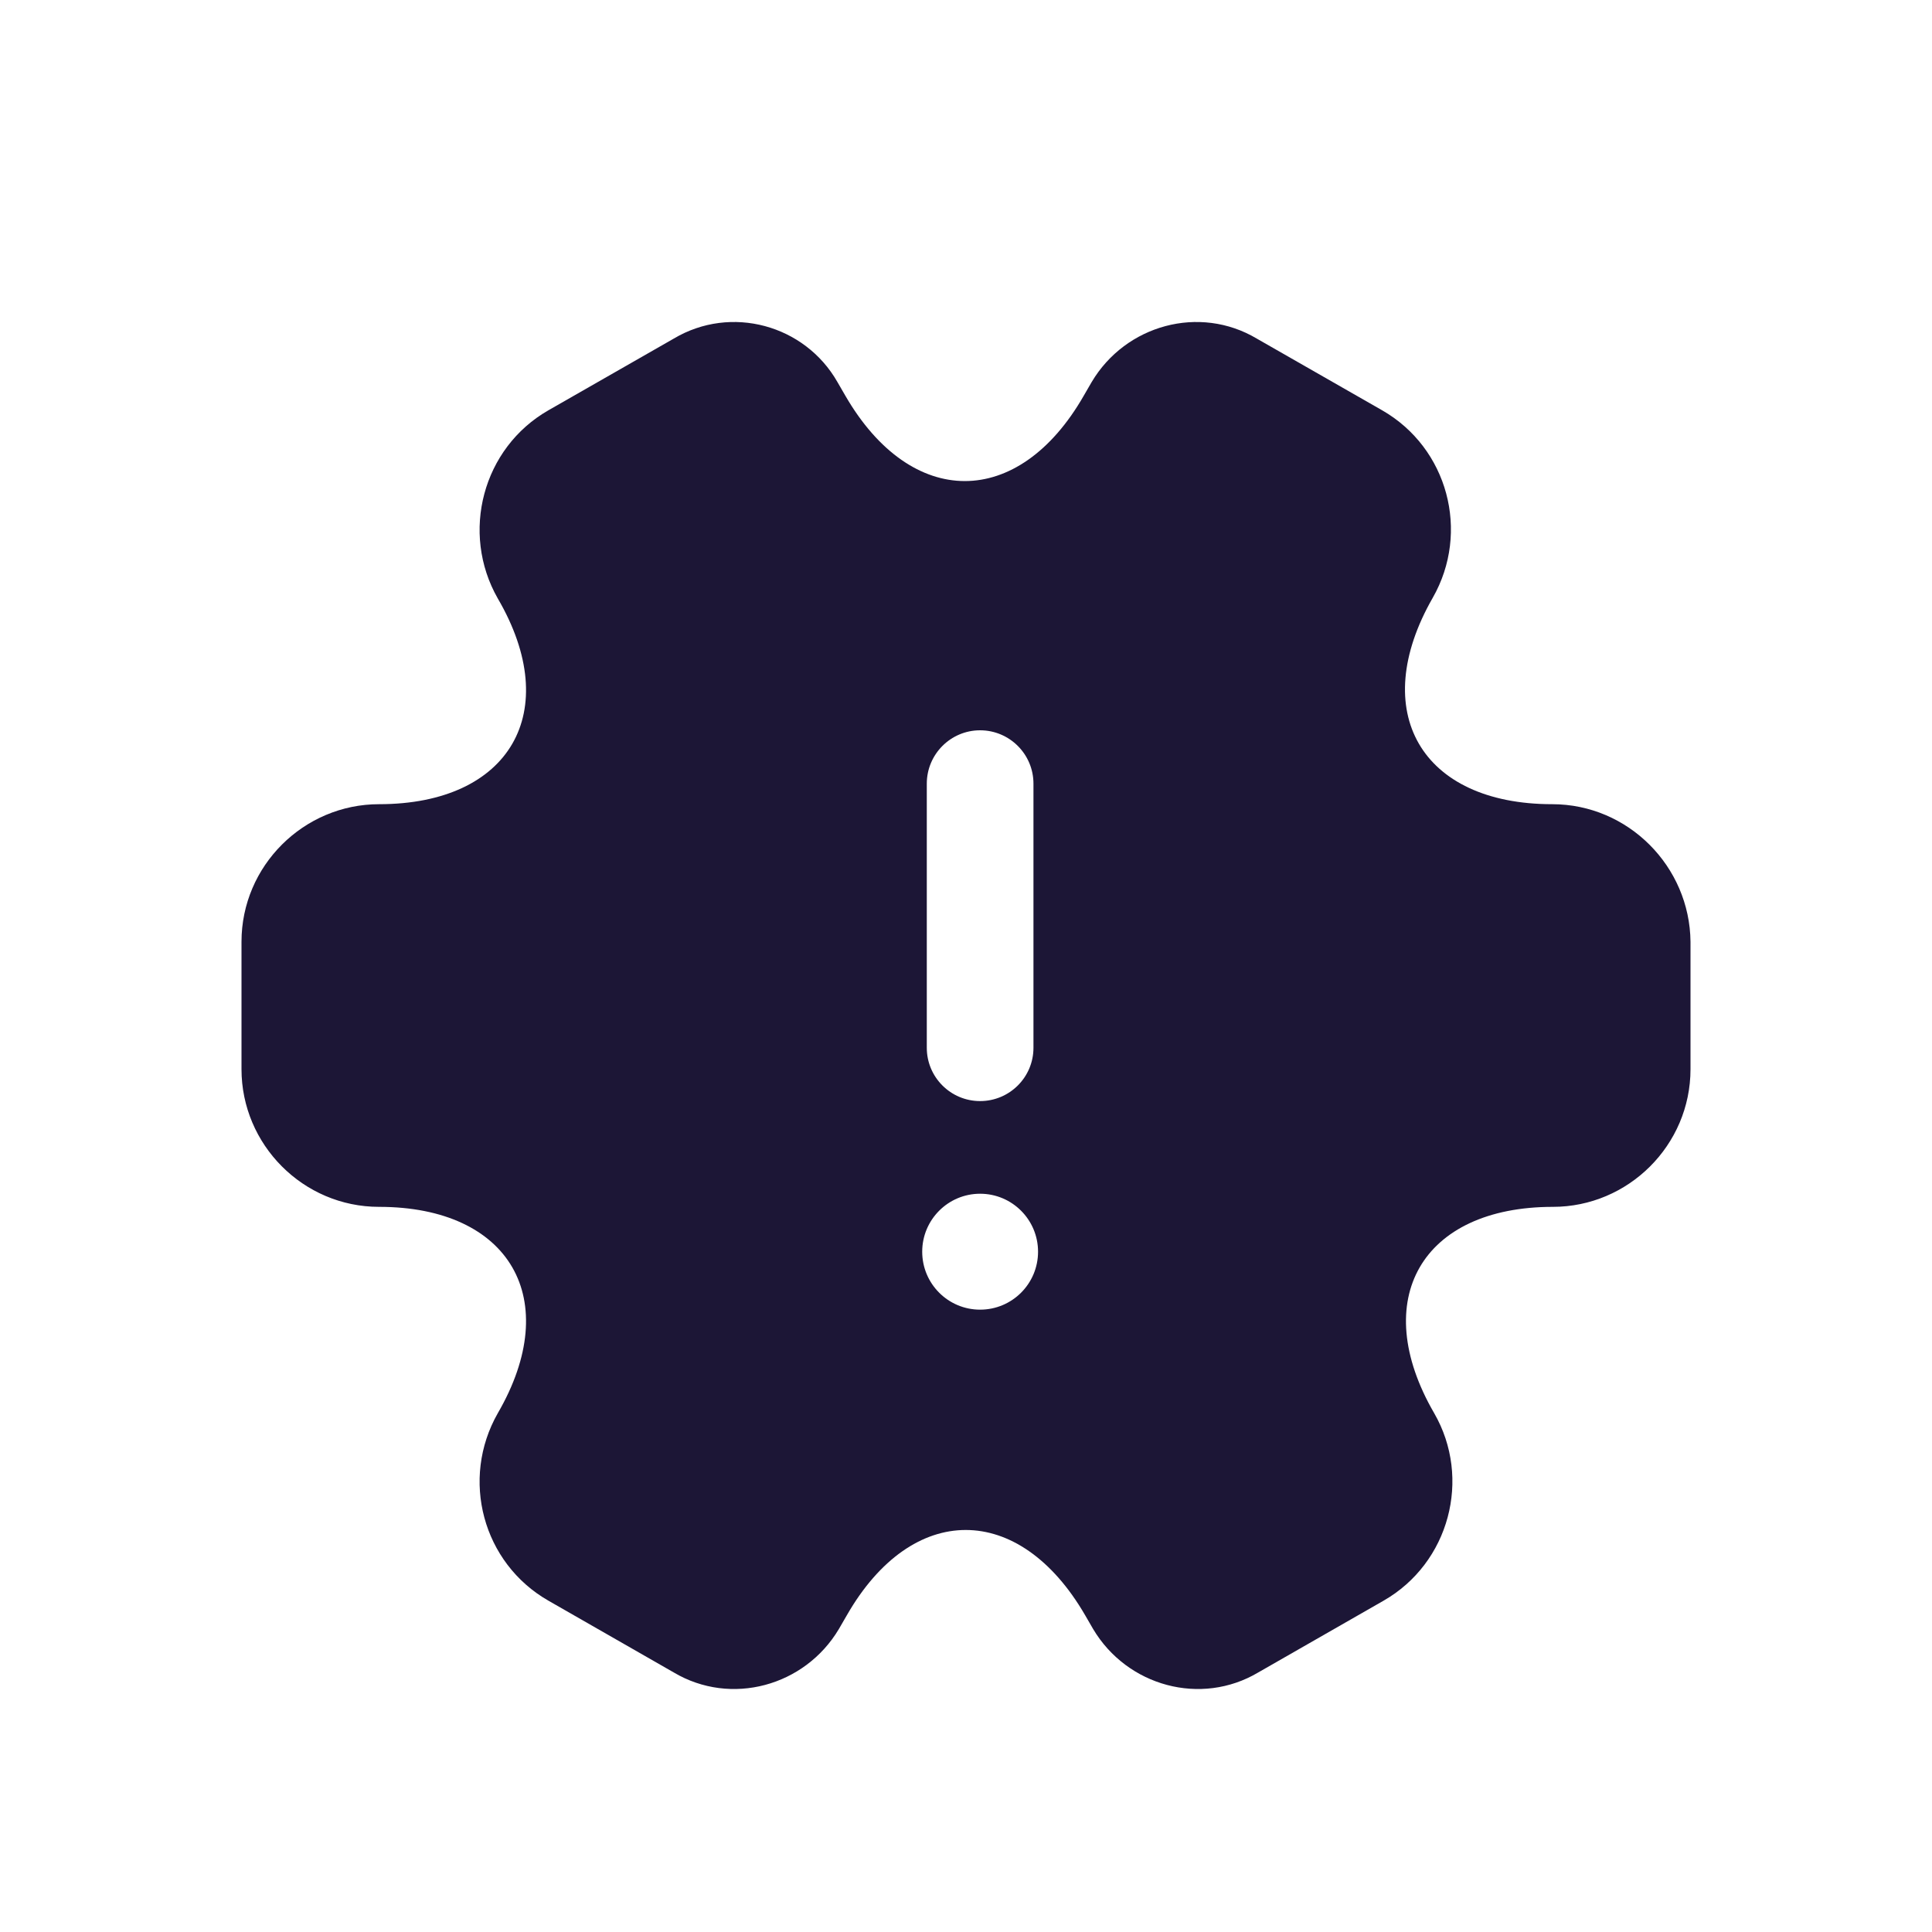 <svg width="24" height="24" viewBox="0 0 24 24" fill="none" xmlns="http://www.w3.org/2000/svg">
<path fill-rule="evenodd" clip-rule="evenodd" d="M19.282 9.99C17.654 9.99 16.988 8.839 17.798 7.426C18.265 6.608 17.986 5.564 17.168 5.096L15.612 4.206C14.901 3.783 13.983 4.035 13.561 4.746L13.462 4.917C12.652 6.329 11.321 6.329 10.502 4.917L10.403 4.746C9.998 4.035 9.081 3.783 8.37 4.206L6.814 5.096C5.995 5.564 5.717 6.617 6.184 7.435C7.003 8.839 6.337 9.99 4.709 9.99C3.774 9.99 3 10.755 3 11.699V13.282C3 14.218 3.765 14.992 4.709 14.992C6.337 14.992 7.003 16.143 6.184 17.555C5.717 18.374 5.995 19.417 6.814 19.885L8.37 20.776C9.081 21.198 9.998 20.947 10.421 20.236L10.52 20.065C11.33 18.653 12.661 18.653 13.48 20.065L13.579 20.236C14.002 20.947 14.919 21.198 15.63 20.776L17.186 19.885C18.005 19.417 18.283 18.365 17.816 17.555C16.997 16.143 17.663 14.992 19.291 14.992C20.226 14.992 21 14.227 21 13.282V11.699C20.991 10.764 20.226 9.99 19.282 9.99ZM11.513 9.735C11.513 9.369 11.81 9.072 12.175 9.072C12.541 9.072 12.838 9.369 12.838 9.735V13.016C12.838 13.382 12.541 13.678 12.175 13.678C11.81 13.678 11.513 13.382 11.513 13.016V9.735ZM11.456 15.549C11.456 15.152 11.778 14.829 12.175 14.829C12.573 14.829 12.895 15.152 12.895 15.549C12.895 15.947 12.573 16.269 12.175 16.269C11.778 16.269 11.456 15.947 11.456 15.549Z" fill="#1C1636"/>
</svg>
